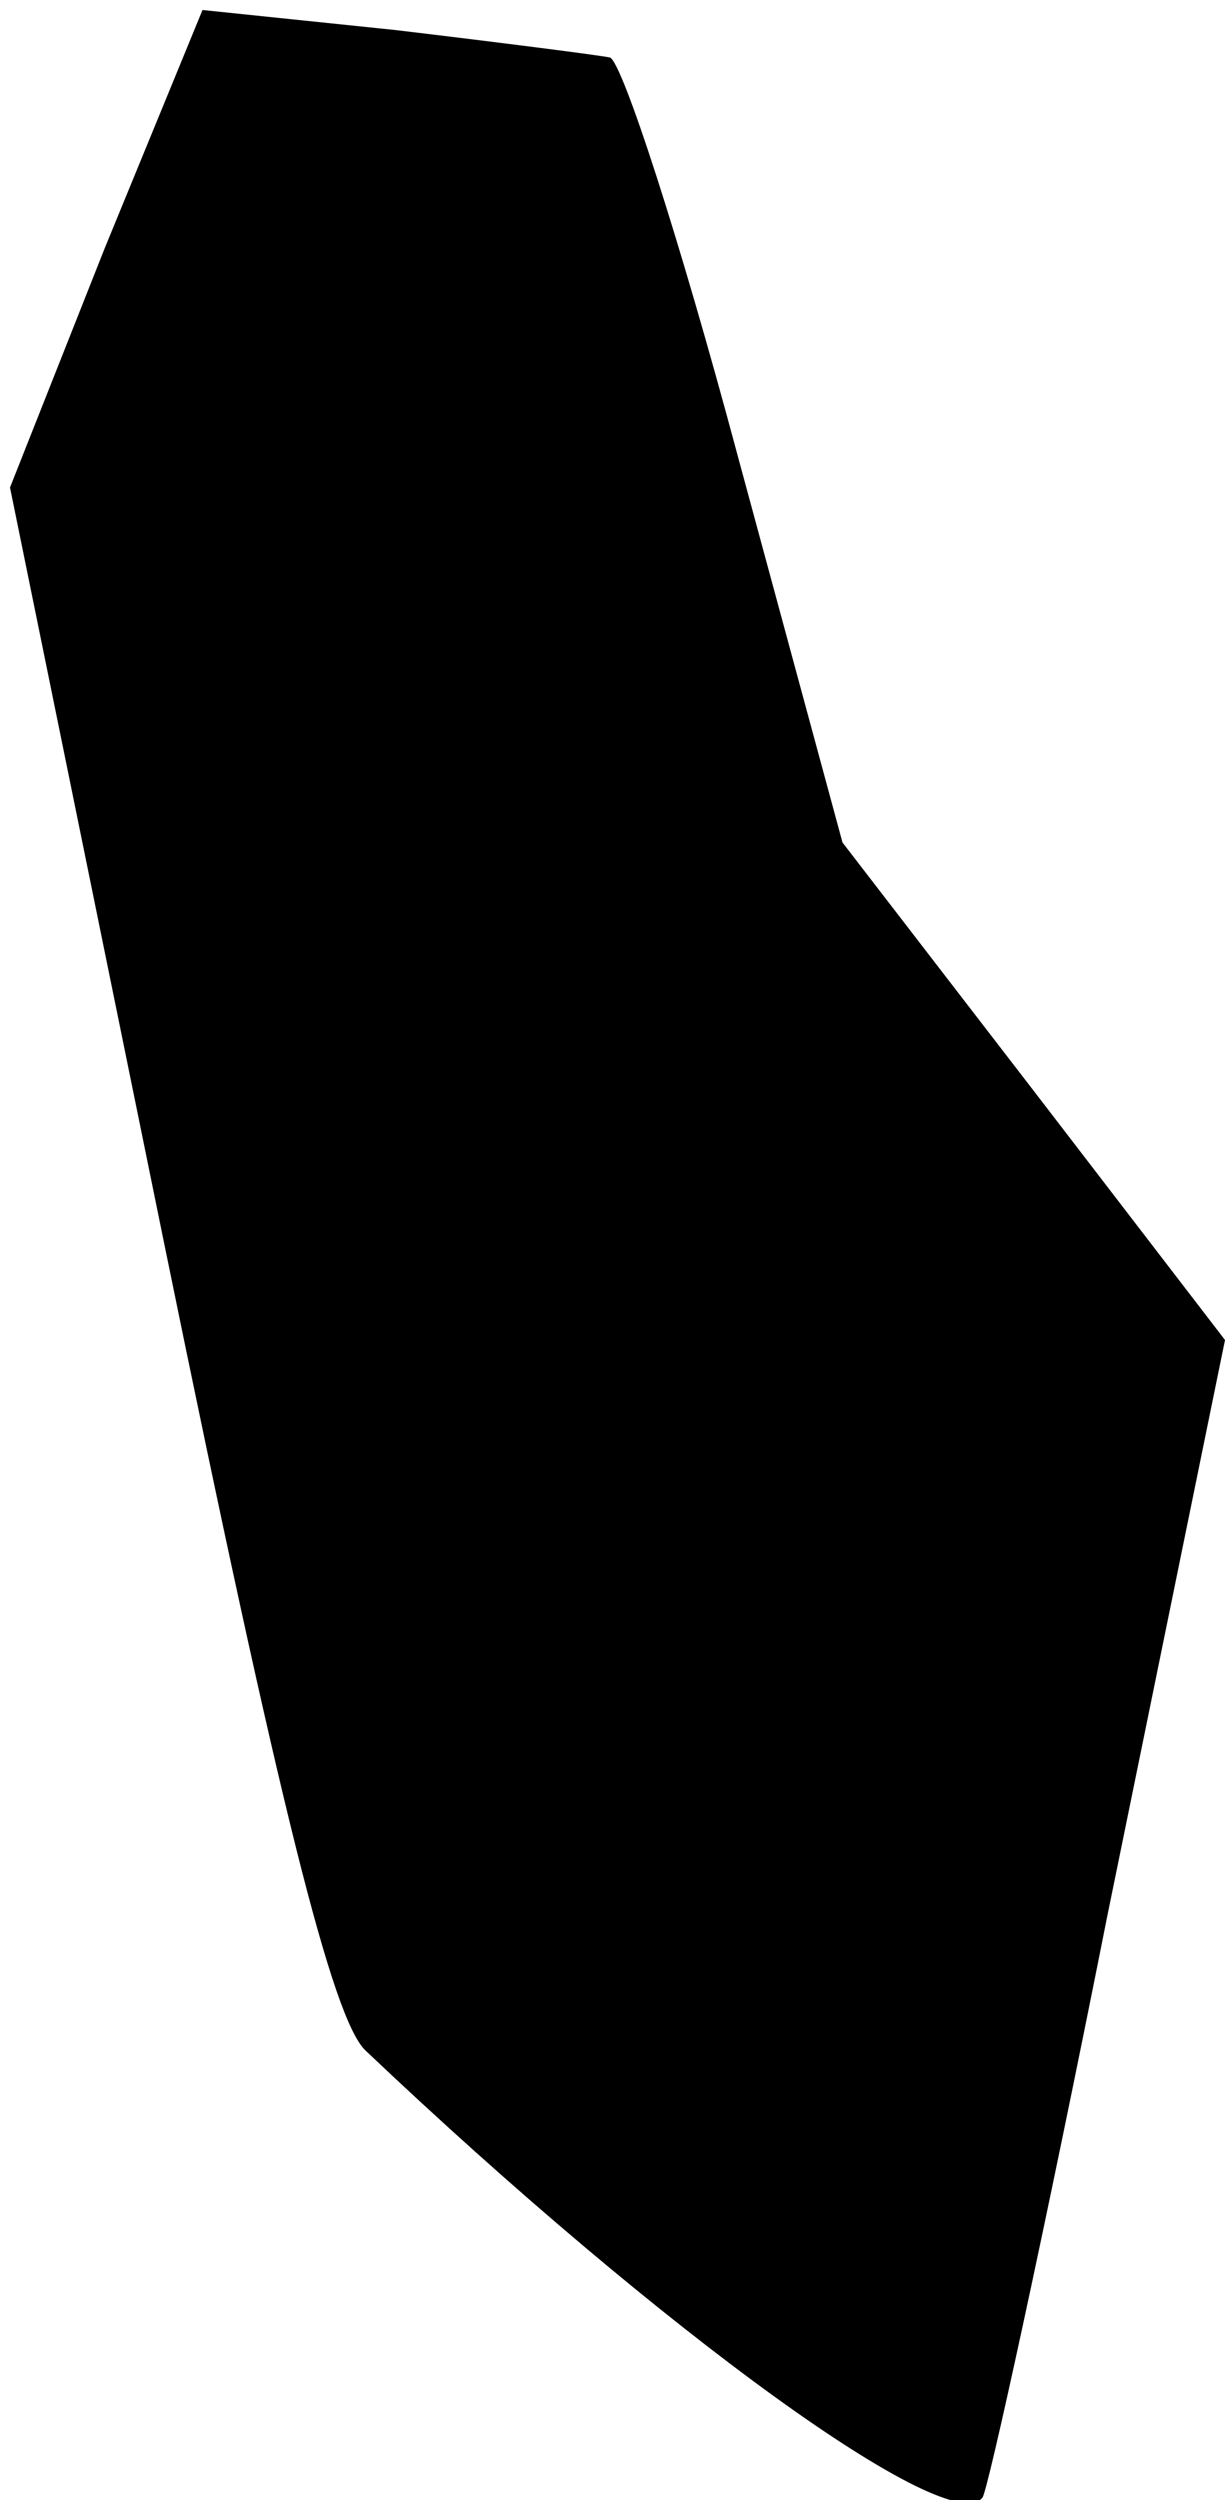 <?xml version="1.0" standalone="no"?>
<!DOCTYPE svg PUBLIC "-//W3C//DTD SVG 20010904//EN"
 "http://www.w3.org/TR/2001/REC-SVG-20010904/DTD/svg10.dtd">
<svg version="1.0" xmlns="http://www.w3.org/2000/svg"
 width="49pt" height="100pt" viewBox="0 0 49 100"
 preserveAspectRatio="xMidYMid meet">
<g transform="translate(0,100) scale(0.1,-0.1)"
fill="#000000" stroke="none">
<path fill="#000000" stroke="none" d="M42 901 l-38 -96 62 -304 c46 -225 67
-308 80 -321 119 -113 234 -196 247 -179 2 2 25 107 50 233 l47 230 -76 99
-77 100 -42 155 c-23 86 -46 157 -51 159 -5 1 -44 6 -86 11 l-77 8 -39 -95z"/>
</g>
</svg>
